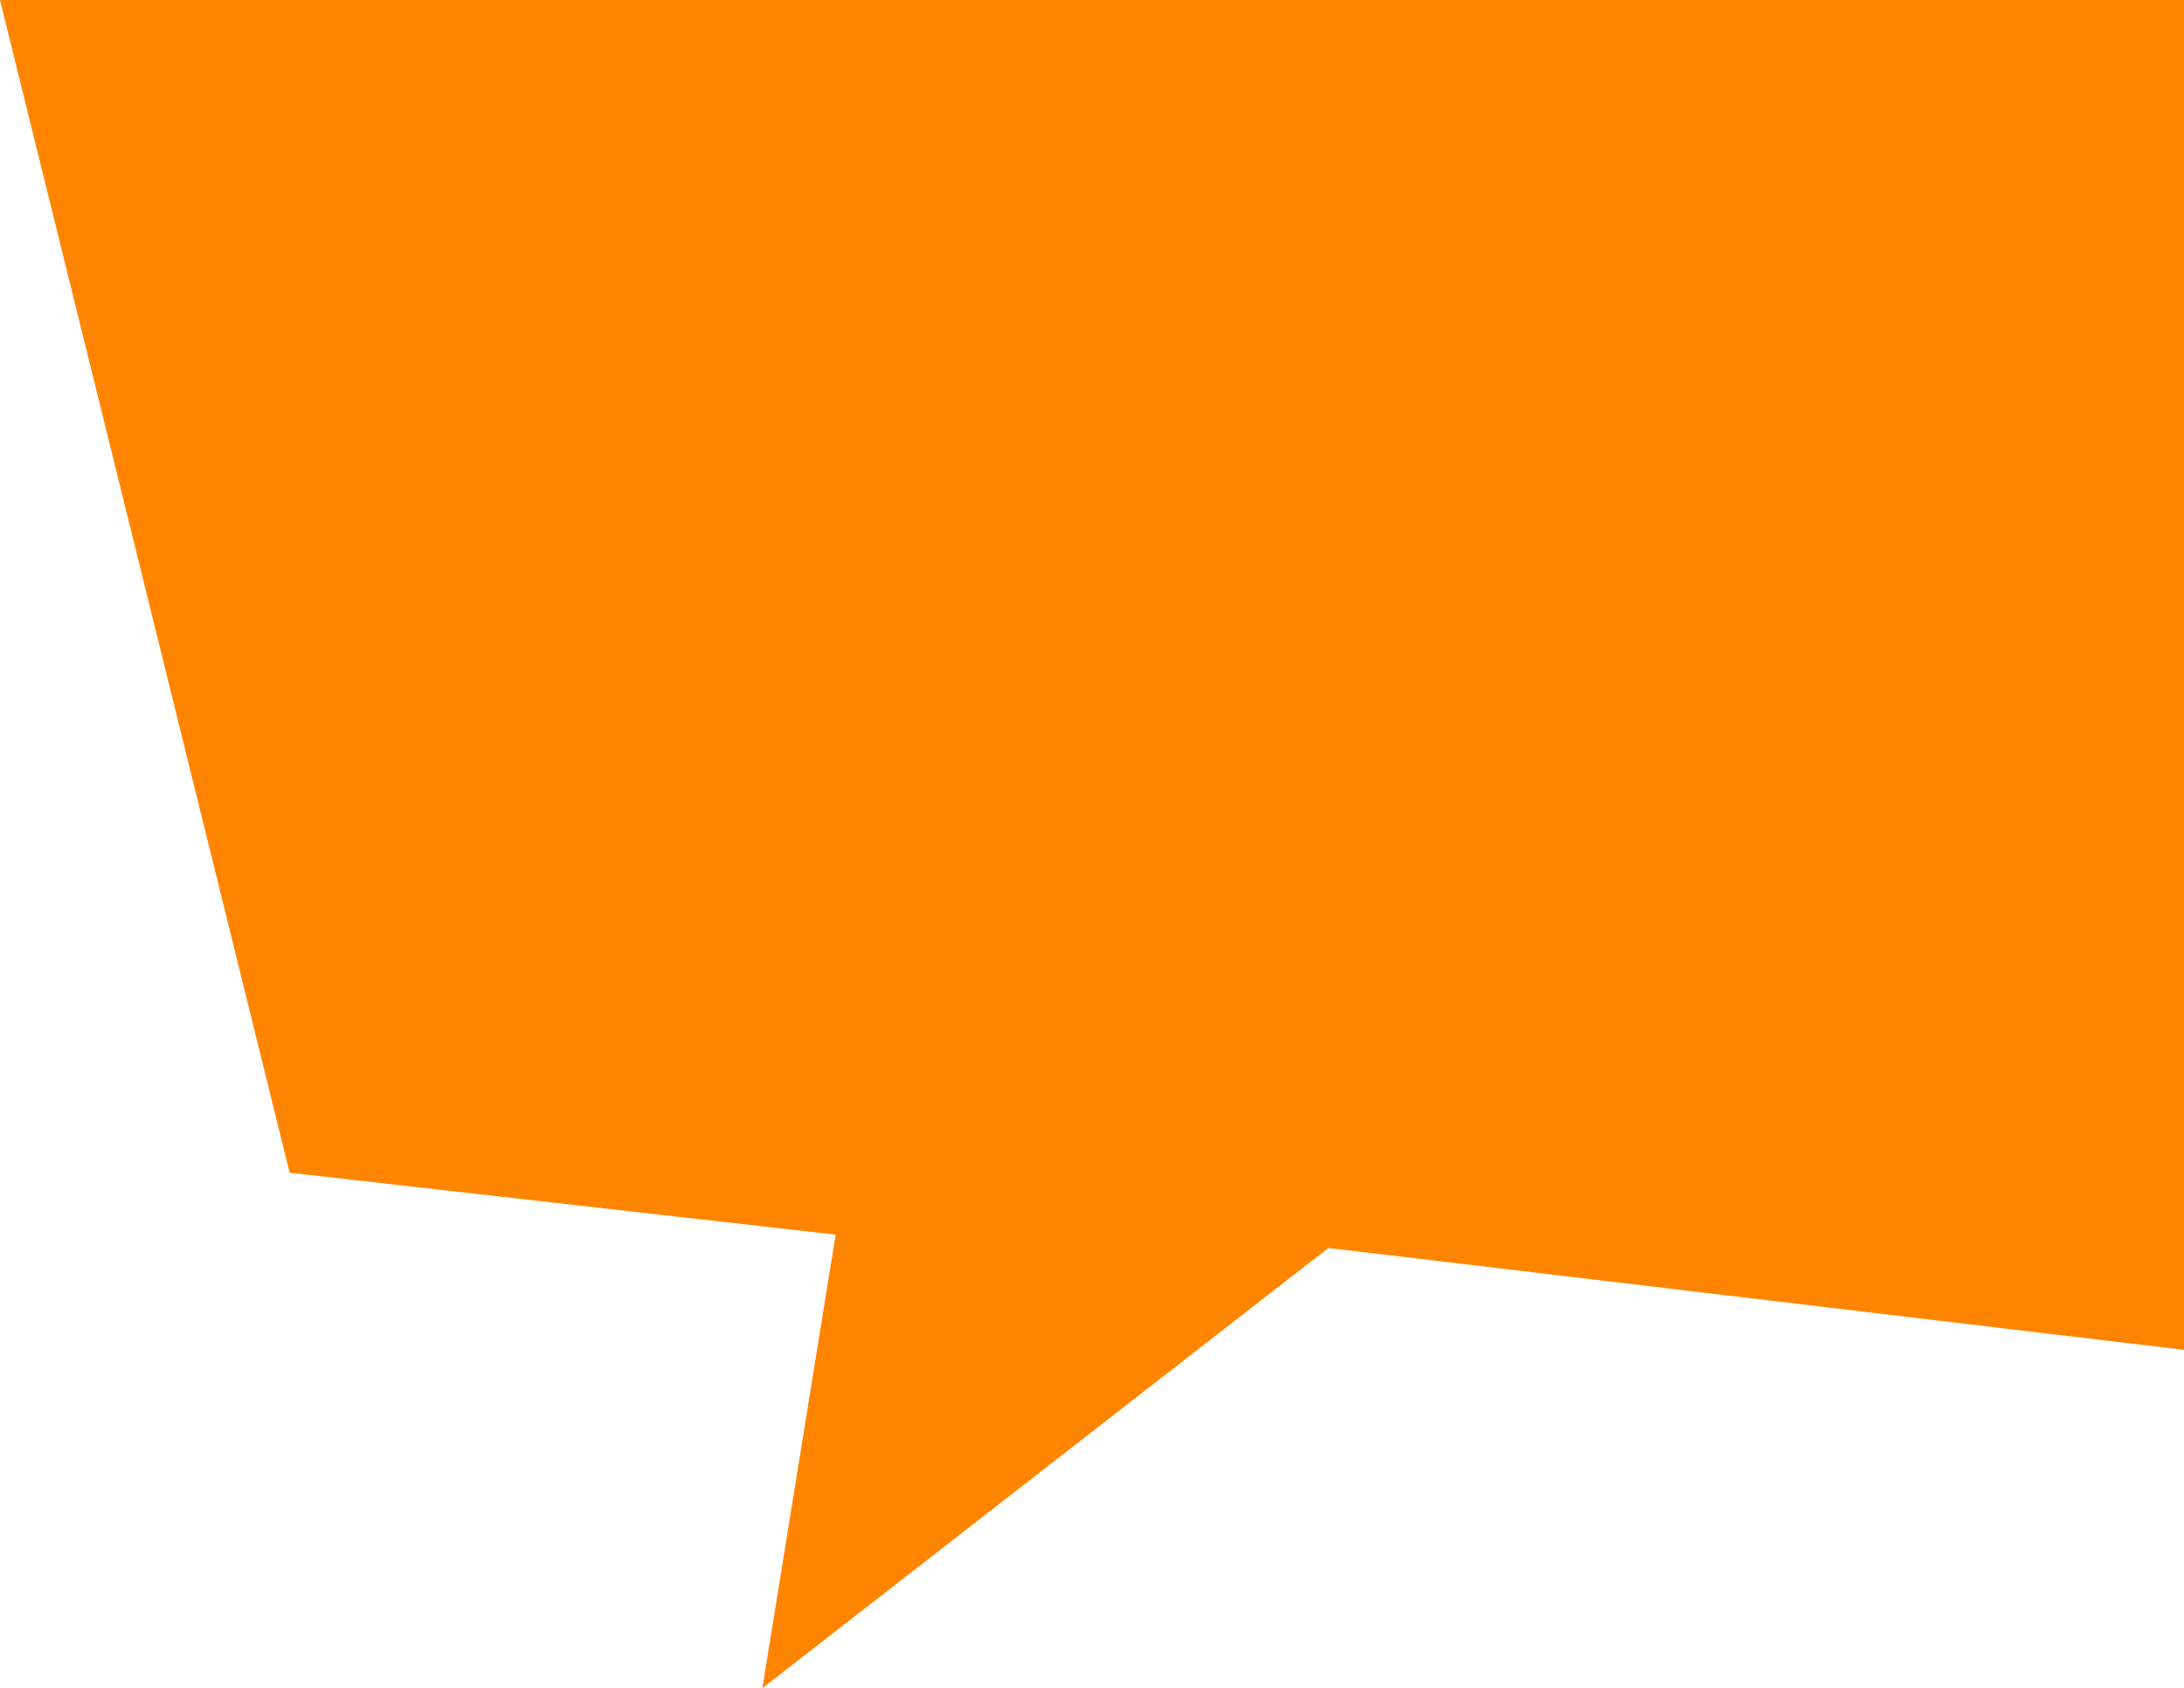 <!-- Generator: Adobe Illustrator 19.0.0, SVG Export Plug-In  -->
<svg version="1.1"
	 xmlns="http://www.w3.org/2000/svg" xmlns:xlink="http://www.w3.org/1999/xlink" xmlns:a="http://ns.adobe.com/AdobeSVGViewerExtensions/3.0/"
	 x="0px" y="0px" width="328px" height="253.5px" viewBox="0 0 328 253.5" style="enable-background:new 0 0 328 253.5;"
	 xml:space="preserve">
<style type="text/css">
	.st0{fill:#FF8500;}
</style>
<defs>
</defs>
<polygon class="st0" points="43.5,176.1 0,0 328,0 328,202.7 199.5,187.4 114.5,253.5 125.5,185.4 "/>
</svg>
